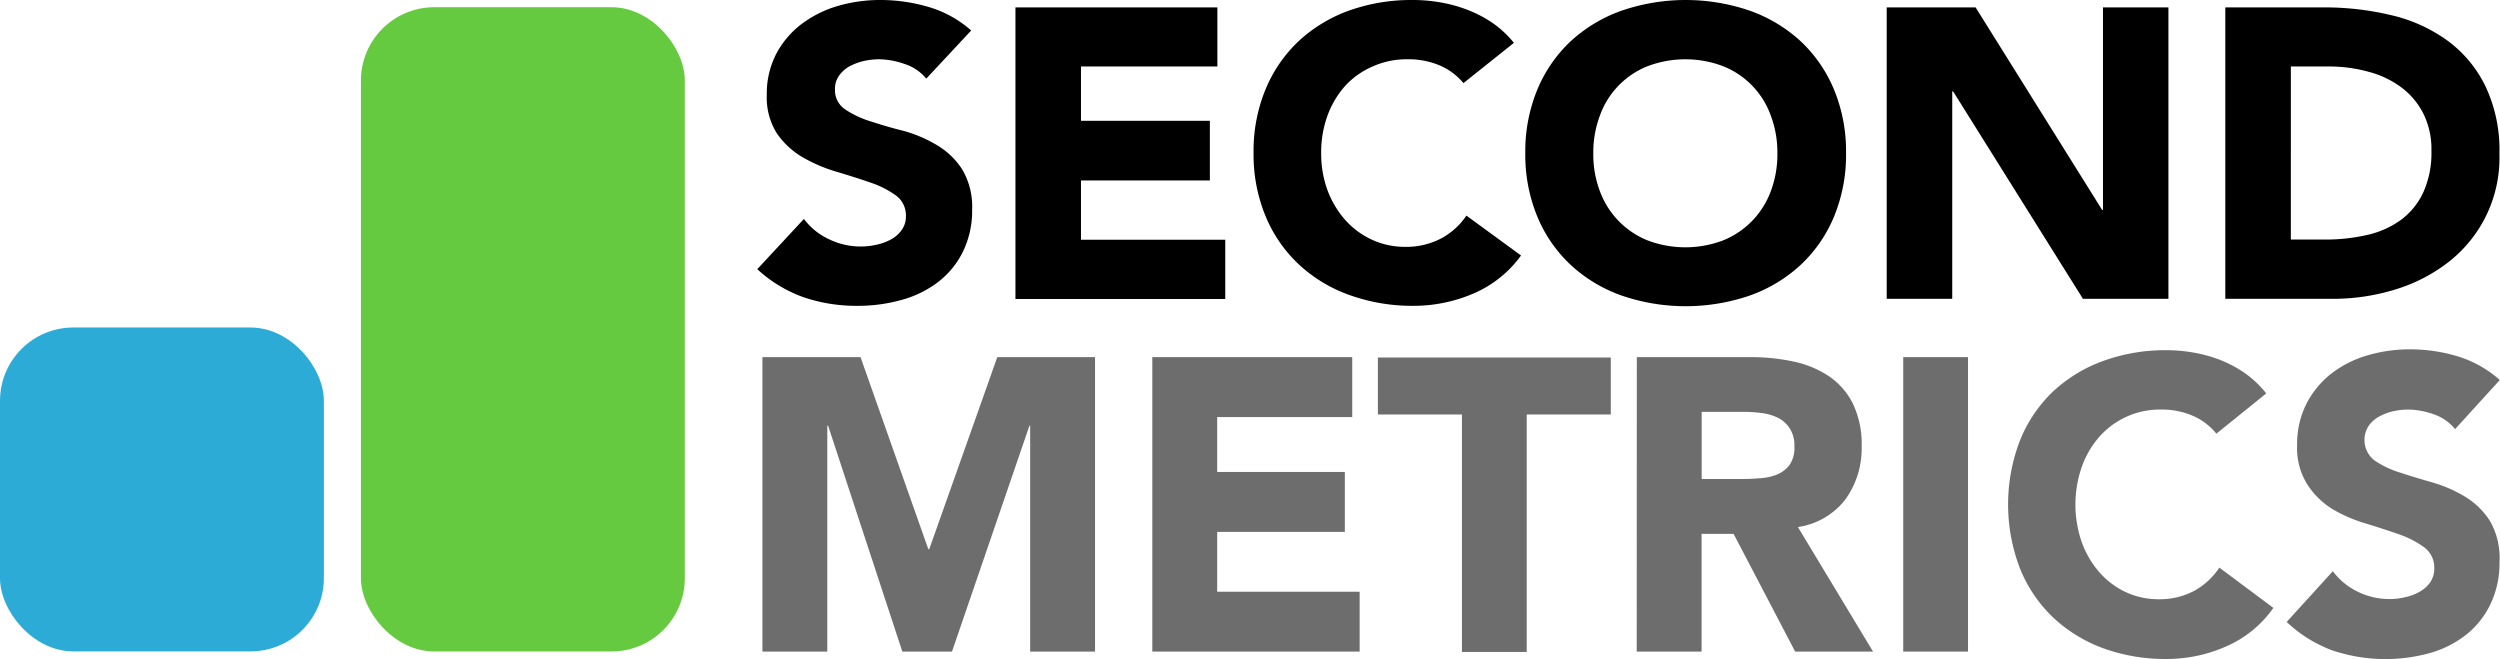 <svg xmlns="http://www.w3.org/2000/svg" viewBox="0 0 263.21 69.38"><defs><style>.cls-1{fill:#6d6d6d;}.cls-2{fill:#65ca40;}.cls-3{fill:#2cabd6;}</style></defs><title>Asset 1</title><g id="Layer_2" data-name="Layer 2"><g id="Layer_1-2" data-name="Layer 1"><path d="M97.52,8.28a4.82,4.82,0,0,0-2.27-1.54,8.41,8.41,0,0,0-2.72-.5A7.66,7.66,0,0,0,91,6.41a6.38,6.38,0,0,0-1.5.54,3.34,3.34,0,0,0-1.15,1,2.39,2.39,0,0,0-.44,1.47A2.42,2.42,0,0,0,89,11.53a10.05,10.05,0,0,0,2.67,1.25c1.08.35,2.24.7,3.47,1a14.29,14.29,0,0,1,3.47,1.48,8.06,8.06,0,0,1,2.68,2.55,7.74,7.74,0,0,1,1.06,4.29,9.77,9.77,0,0,1-1,4.46,9.13,9.13,0,0,1-2.63,3.17,11.21,11.21,0,0,1-3.85,1.86,17,17,0,0,1-4.62.61,17.27,17.27,0,0,1-5.66-.91,14.21,14.21,0,0,1-4.86-2.95l4.91-5.29a6.94,6.94,0,0,0,2.67,2.15,7.58,7.58,0,0,0,5,.56,5.72,5.72,0,0,0,1.55-.58,3.31,3.31,0,0,0,1.1-1,2.44,2.44,0,0,0,.42-1.43,2.59,2.59,0,0,0-1.08-2.19,10,10,0,0,0-2.72-1.36c-1.09-.38-2.27-.75-3.54-1.13a16.12,16.12,0,0,1-3.53-1.51,8.51,8.51,0,0,1-2.72-2.52A7.09,7.09,0,0,1,80.73,10a9.14,9.14,0,0,1,1-4.34,9.51,9.51,0,0,1,2.65-3.12A11.81,11.81,0,0,1,88.2.63,15.86,15.86,0,0,1,92.66,0a17.93,17.93,0,0,1,5.13.74,11.75,11.75,0,0,1,4.46,2.47Z"/><path d="M106.91.78h21.26V7H113.81v5.72h13.57V19H113.81v6.24H129v6.24H106.91Z"/><path d="M154.08,8.75a6.7,6.7,0,0,0-2.5-1.86,8.45,8.45,0,0,0-3.42-.65,8.75,8.75,0,0,0-3.6.74,8.56,8.56,0,0,0-2.88,2,9.68,9.68,0,0,0-1.9,3.15,11.2,11.2,0,0,0-.68,3.94,11.16,11.16,0,0,0,.68,4,10,10,0,0,0,1.88,3.12,8.52,8.52,0,0,0,2.81,2.06,8.25,8.25,0,0,0,3.47.74,7.93,7.93,0,0,0,3.76-.87,7.43,7.43,0,0,0,2.69-2.42l5.75,4.2a12,12,0,0,1-5,4,16,16,0,0,1-6.28,1.3,19.65,19.65,0,0,1-6.76-1.13,15.39,15.39,0,0,1-5.35-3.23,14.58,14.58,0,0,1-3.51-5.09,17,17,0,0,1-1.26-6.67,17,17,0,0,1,1.26-6.67,14.71,14.71,0,0,1,3.51-5.1,15.52,15.52,0,0,1,5.35-3.22A19.65,19.65,0,0,1,148.82,0a16.61,16.61,0,0,1,2.76.24,14.8,14.8,0,0,1,2.83.76,12.85,12.85,0,0,1,2.68,1.38,10.75,10.75,0,0,1,2.3,2.13Z"/><path d="M160.59,16.12a17,17,0,0,1,1.26-6.67,14.71,14.71,0,0,1,3.51-5.1,15.62,15.62,0,0,1,5.35-3.22,20.82,20.82,0,0,1,13.53,0,15.62,15.62,0,0,1,5.35,3.22,14.71,14.71,0,0,1,3.51,5.1,17,17,0,0,1,1.26,6.67,17,17,0,0,1-1.26,6.67,14.58,14.58,0,0,1-3.51,5.09,15.48,15.48,0,0,1-5.35,3.23,20.82,20.82,0,0,1-13.53,0,15.48,15.48,0,0,1-5.35-3.23,14.58,14.58,0,0,1-3.51-5.09A17,17,0,0,1,160.59,16.12Zm7.16,0a10.94,10.94,0,0,0,.69,4,8.88,8.88,0,0,0,5,5.18,11.21,11.21,0,0,0,8,0,8.88,8.88,0,0,0,5-5.18,10.94,10.94,0,0,0,.69-4,11,11,0,0,0-.69-3.94,8.76,8.76,0,0,0-5-5.2,11.21,11.21,0,0,0-8,0,8.76,8.76,0,0,0-5,5.2A11,11,0,0,0,167.75,16.12Z"/><path d="M198.64.78H208L221.32,22.1h.09V.78h6.89V31.46h-9L205.63,9.62h-.09V31.46h-6.9Z"/><path d="M234.29.78h10.34a30,30,0,0,1,7.14.82,16.43,16.43,0,0,1,5.9,2.67,13,13,0,0,1,4,4.79,15.72,15.72,0,0,1,1.48,7.15,13.89,13.89,0,0,1-5.3,11.33,17.22,17.22,0,0,1-5.61,2.92,22.1,22.1,0,0,1-6.68,1H234.29Zm6.9,24.44h3.58a19.5,19.5,0,0,0,4.44-.48,9.63,9.63,0,0,0,3.56-1.58,7.58,7.58,0,0,0,2.36-2.9,10.07,10.07,0,0,0,.86-4.4,8.36,8.36,0,0,0-.86-3.92,7.85,7.85,0,0,0-2.32-2.75,10,10,0,0,0-3.43-1.63A15.48,15.48,0,0,0,245.25,7h-4.06Z"/><path class="cls-1" d="M80.27,37.6H90.6l7.14,20.23h.09L105,37.6h10.29v31h-6.83V44.83h-.08L100.23,68.6H95L87.19,44.83H87.1V68.6H80.27Z"/><path class="cls-1" d="M121.32,37.6h21.05v6.31H128.15v5.78h13.44V56H128.15v6.3h15V68.6H121.32Z"/><path class="cls-1" d="M153.92,43.64h-8.85v-6h24.52v6h-8.85v25h-6.82Z"/><path class="cls-1" d="M172.33,37.6h12a21.53,21.53,0,0,1,4.48.46,10.68,10.68,0,0,1,3.73,1.54,7.54,7.54,0,0,1,2.53,2.88A9.81,9.81,0,0,1,196,47a9.12,9.12,0,0,1-1.71,5.58,7.7,7.7,0,0,1-5,2.91L197.2,68.6H189l-6.48-12.39h-3.37V68.6h-6.83Zm6.83,12.83h4c.61,0,1.26,0,1.95-.07A6,6,0,0,0,187,50a3.27,3.27,0,0,0,1.38-1,3.16,3.16,0,0,0,.54-2,3.27,3.27,0,0,0-.48-1.88A3.13,3.13,0,0,0,187.22,44a5.52,5.52,0,0,0-1.71-.51,15.24,15.24,0,0,0-1.88-.13h-4.47Z"/><path class="cls-1" d="M200.38,37.6h6.82v31h-6.82Z"/><path class="cls-1" d="M233.35,45.66a6.54,6.54,0,0,0-2.47-1.88,8.22,8.22,0,0,0-3.4-.66,8.48,8.48,0,0,0-6.41,2.82,9.67,9.67,0,0,0-1.88,3.18,12.08,12.08,0,0,0,0,8,9.87,9.87,0,0,0,1.86,3.15,8.46,8.46,0,0,0,2.78,2.08,8.14,8.14,0,0,0,3.44.74,7.74,7.74,0,0,0,3.72-.87,7.49,7.49,0,0,0,2.67-2.46L239.35,64a11.8,11.8,0,0,1-5,4.07,15.4,15.4,0,0,1-6.22,1.31,19.12,19.12,0,0,1-6.7-1.13A15.44,15.44,0,0,1,216.15,65a14.75,14.75,0,0,1-3.48-5.15,18.8,18.8,0,0,1,0-13.48,14.75,14.75,0,0,1,3.48-5.15A15.44,15.44,0,0,1,221.44,38a19.12,19.12,0,0,1,6.7-1.13,16.47,16.47,0,0,1,2.74.24,14.71,14.71,0,0,1,2.8.76,12.73,12.73,0,0,1,2.65,1.4,10.72,10.72,0,0,1,2.27,2.15Z"/><path class="cls-1" d="M258.48,45.18a4.86,4.86,0,0,0-2.25-1.56,8.24,8.24,0,0,0-2.69-.5,7.56,7.56,0,0,0-1.54.17,5.85,5.85,0,0,0-1.48.55,3.23,3.23,0,0,0-1.14,1,2.72,2.72,0,0,0,.61,3.63,9.76,9.76,0,0,0,2.65,1.27c1.06.35,2.21.7,3.44,1.05a14.2,14.2,0,0,1,3.43,1.49,8.06,8.06,0,0,1,2.65,2.58,7.88,7.88,0,0,1,1,4.33,10,10,0,0,1-1,4.51,9.08,9.08,0,0,1-2.61,3.2,11,11,0,0,1-3.81,1.88,17.57,17.57,0,0,1-10.17-.3,14.14,14.14,0,0,1-4.82-3l4.86-5.34a7.19,7.19,0,0,0,2.65,2.17,7.55,7.55,0,0,0,3.3.76,7,7,0,0,0,1.69-.2,5.19,5.19,0,0,0,1.53-.59,3.31,3.31,0,0,0,1.1-1,2.57,2.57,0,0,0,.41-1.45,2.64,2.64,0,0,0-1.07-2.21,10,10,0,0,0-2.69-1.38c-1.08-.38-2.25-.76-3.5-1.14a15.36,15.36,0,0,1-3.51-1.53A8.47,8.47,0,0,1,242.92,51a7.21,7.21,0,0,1-1.07-4.16,9.35,9.35,0,0,1,1-4.37,9.62,9.62,0,0,1,2.63-3.16,11.45,11.45,0,0,1,3.79-1.9,15.59,15.59,0,0,1,4.42-.63,17.3,17.3,0,0,1,5.08.74,11.93,11.93,0,0,1,4.42,2.49Z"/><rect class="cls-2" x="38" y="0.76" width="34.1" height="67.83" rx="7.72" ry="7.72"/><rect class="cls-3" y="34.48" width="34.1" height="34.1" rx="7.72" ry="7.72"/></g></g></svg>